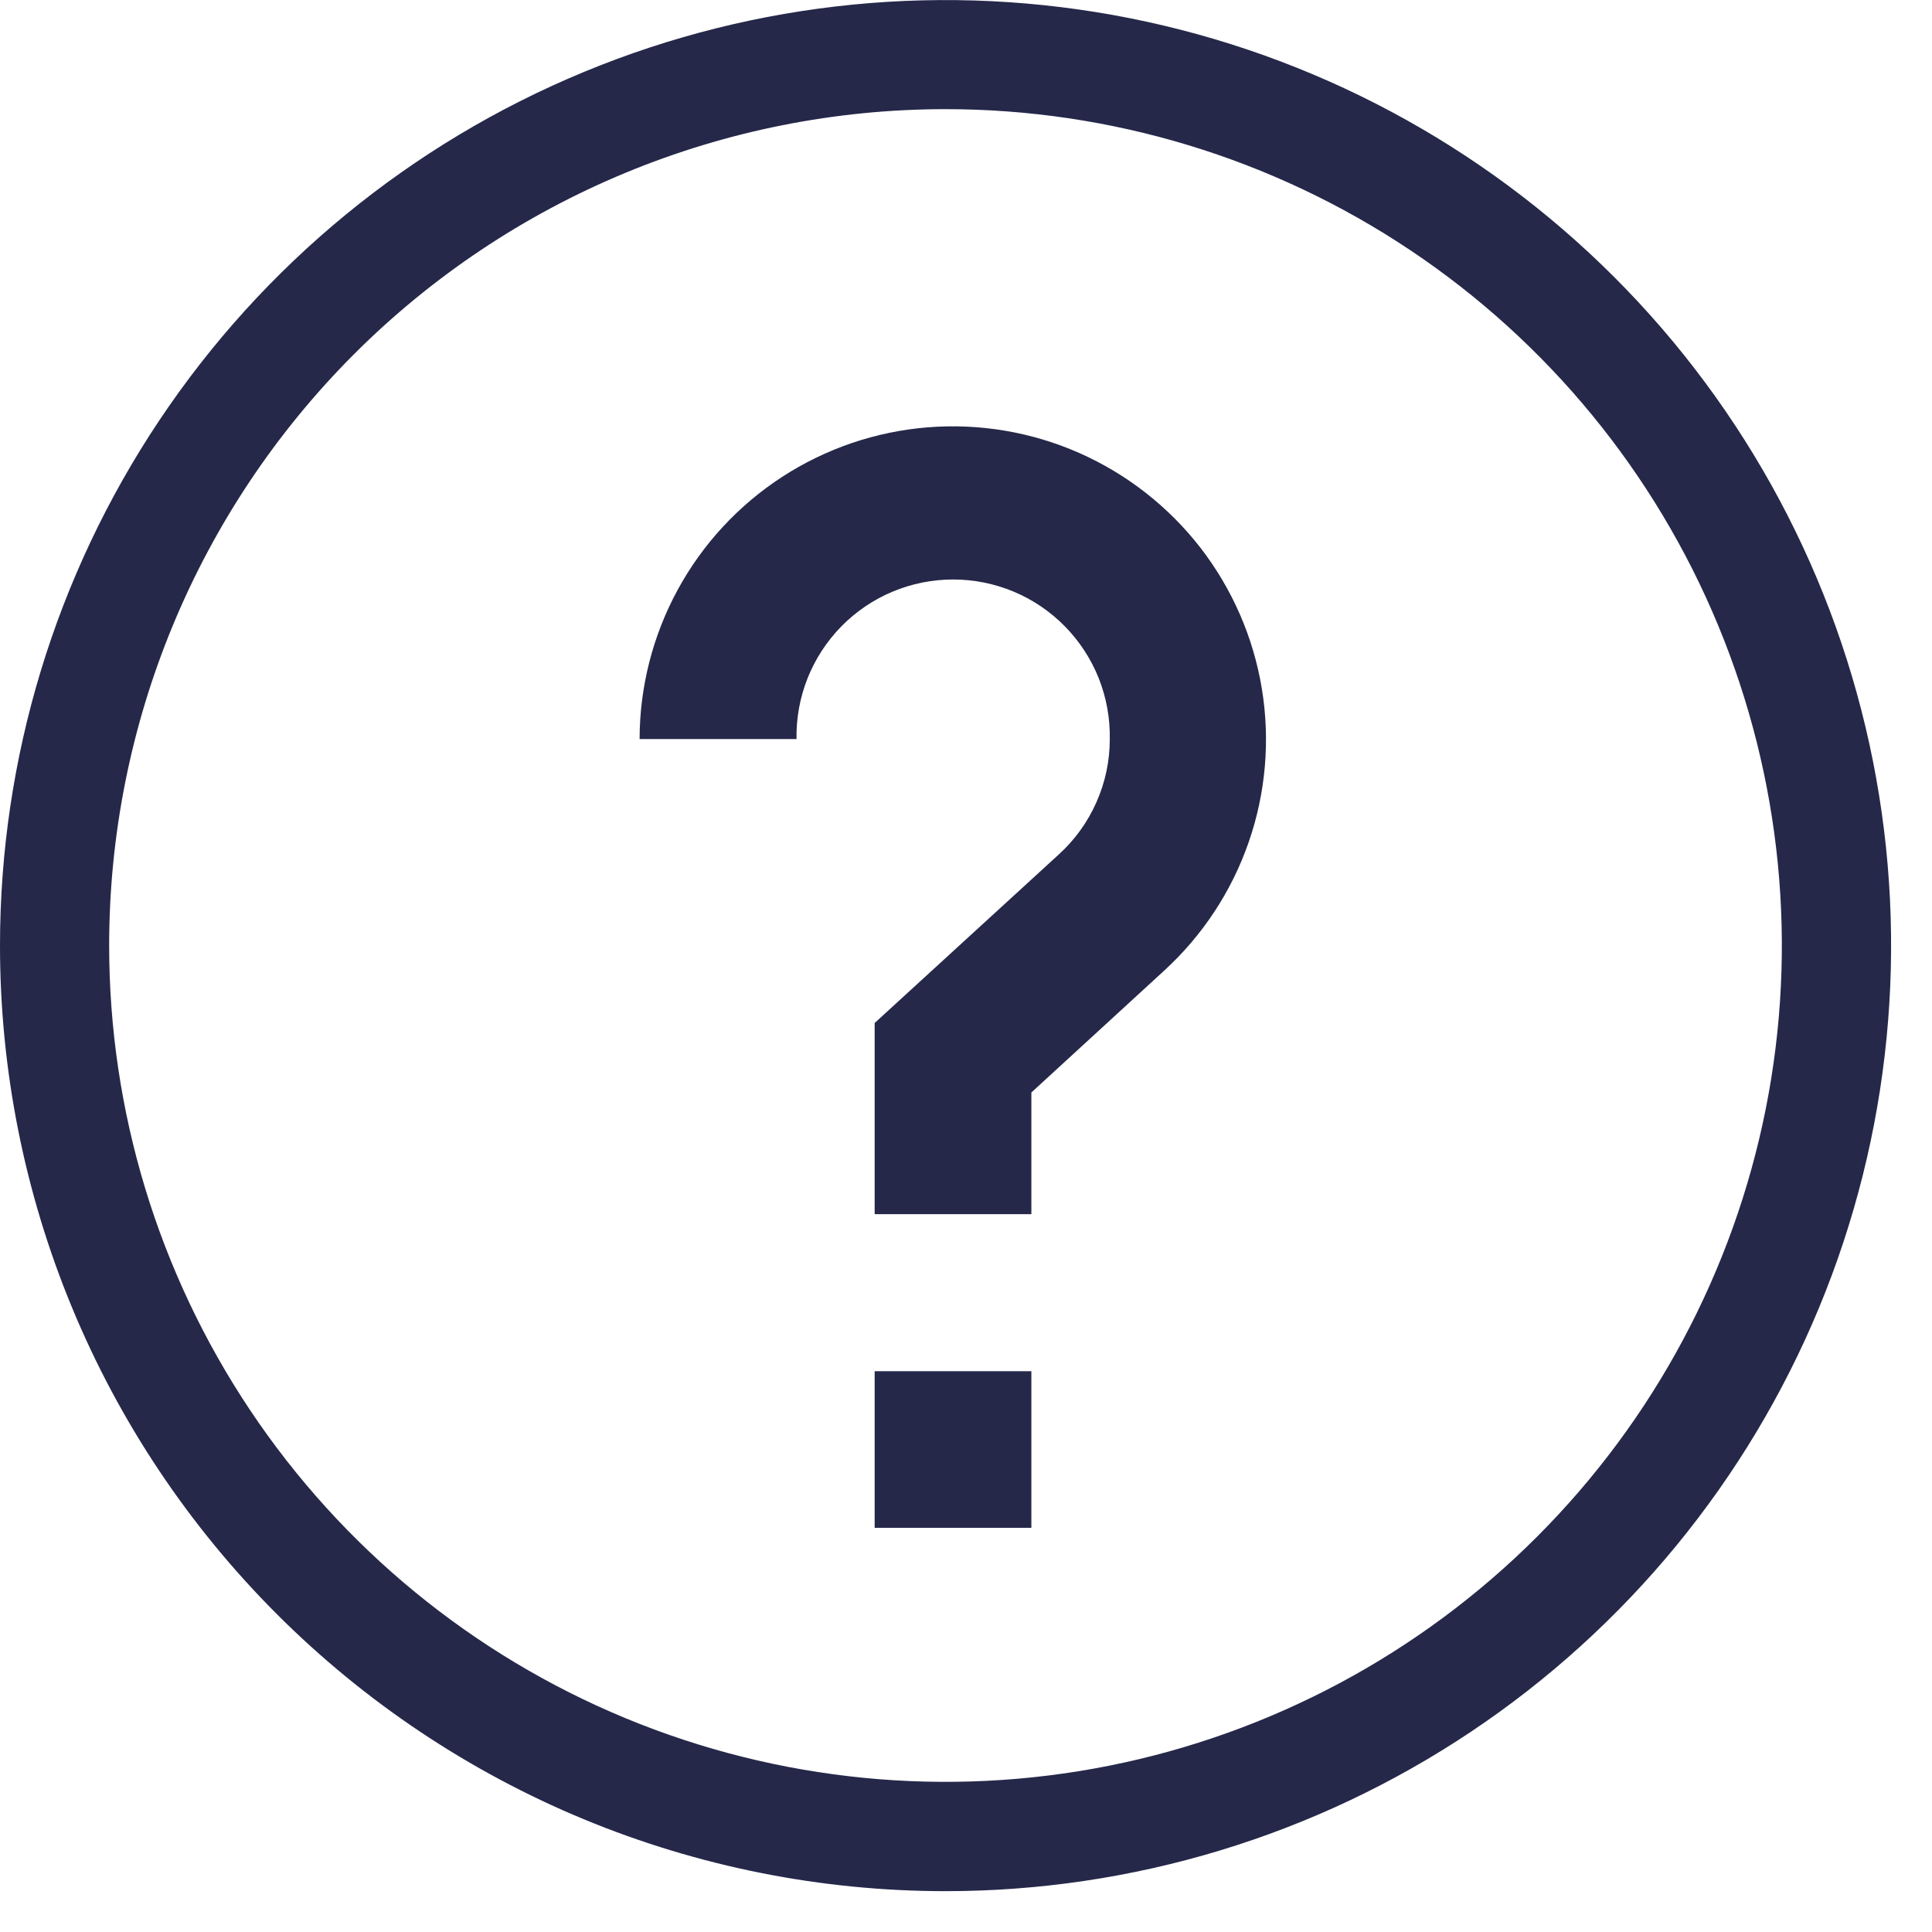 <svg width="36" height="36" viewBox="0 0 36 36" fill="none" xmlns="http://www.w3.org/2000/svg">
<path d="M2.83811e-08 17.619C0 14.134 1.034 10.728 2.97 7.831C4.906 4.933 7.658 2.675 10.877 1.342C14.097 0.008 17.639 -0.34 21.057 0.34C24.475 1.02 27.614 2.698 30.078 5.162C32.542 7.626 34.22 10.765 34.9 14.183C35.579 17.601 35.23 21.143 33.897 24.363C32.563 27.582 30.305 30.334 27.407 32.27C24.51 34.206 21.104 35.239 17.619 35.239C15.305 35.239 13.014 34.783 10.876 33.898C8.739 33.012 6.796 31.714 5.16 30.078C3.524 28.442 2.226 26.5 1.341 24.362C0.456 22.224 -0 19.933 2.83811e-08 17.619ZM2.034 17.619C2.034 20.701 2.948 23.714 4.661 26.277C6.373 28.839 8.807 30.837 11.655 32.016C14.502 33.195 17.636 33.504 20.659 32.903C23.681 32.301 26.458 30.817 28.638 28.637C30.817 26.458 32.301 23.681 32.903 20.659C33.504 17.636 33.195 14.502 32.016 11.655C30.837 8.807 28.839 6.373 26.277 4.661C23.714 2.948 20.701 2.034 17.619 2.034C15.572 2.034 13.546 2.437 11.655 3.22C9.764 4.003 8.046 5.151 6.598 6.598C5.151 8.046 4.003 9.764 3.22 11.655C2.437 13.546 2.034 15.572 2.034 17.619Z" fill="#252849"/>
<path d="M19.218 28.469H16.298V25.55H19.218V28.468V28.469ZM19.218 22.624H16.298V19.062L19.725 15.925C20.026 15.653 20.266 15.32 20.43 14.949C20.595 14.578 20.68 14.177 20.679 13.771C20.686 13.383 20.616 12.998 20.473 12.637C20.329 12.277 20.115 11.949 19.843 11.672C19.572 11.395 19.248 11.175 18.89 11.025C18.532 10.875 18.148 10.798 17.761 10.798C17.373 10.798 16.989 10.875 16.631 11.025C16.273 11.175 15.949 11.395 15.677 11.672C15.406 11.949 15.192 12.277 15.048 12.637C14.905 12.998 14.835 13.383 14.842 13.771H14.837H11.918C11.919 12.801 12.163 11.846 12.626 10.993C13.089 10.141 13.758 9.417 14.571 8.888C15.385 8.359 16.317 8.041 17.284 7.963C18.252 7.885 19.223 8.049 20.111 8.441C20.998 8.833 21.774 9.44 22.369 10.207C22.962 10.974 23.356 11.878 23.513 12.835C23.67 13.793 23.586 14.774 23.268 15.691C22.95 16.608 22.409 17.431 21.693 18.086L19.218 20.357V22.623V22.624Z" fill="#252849"/>
</svg>
